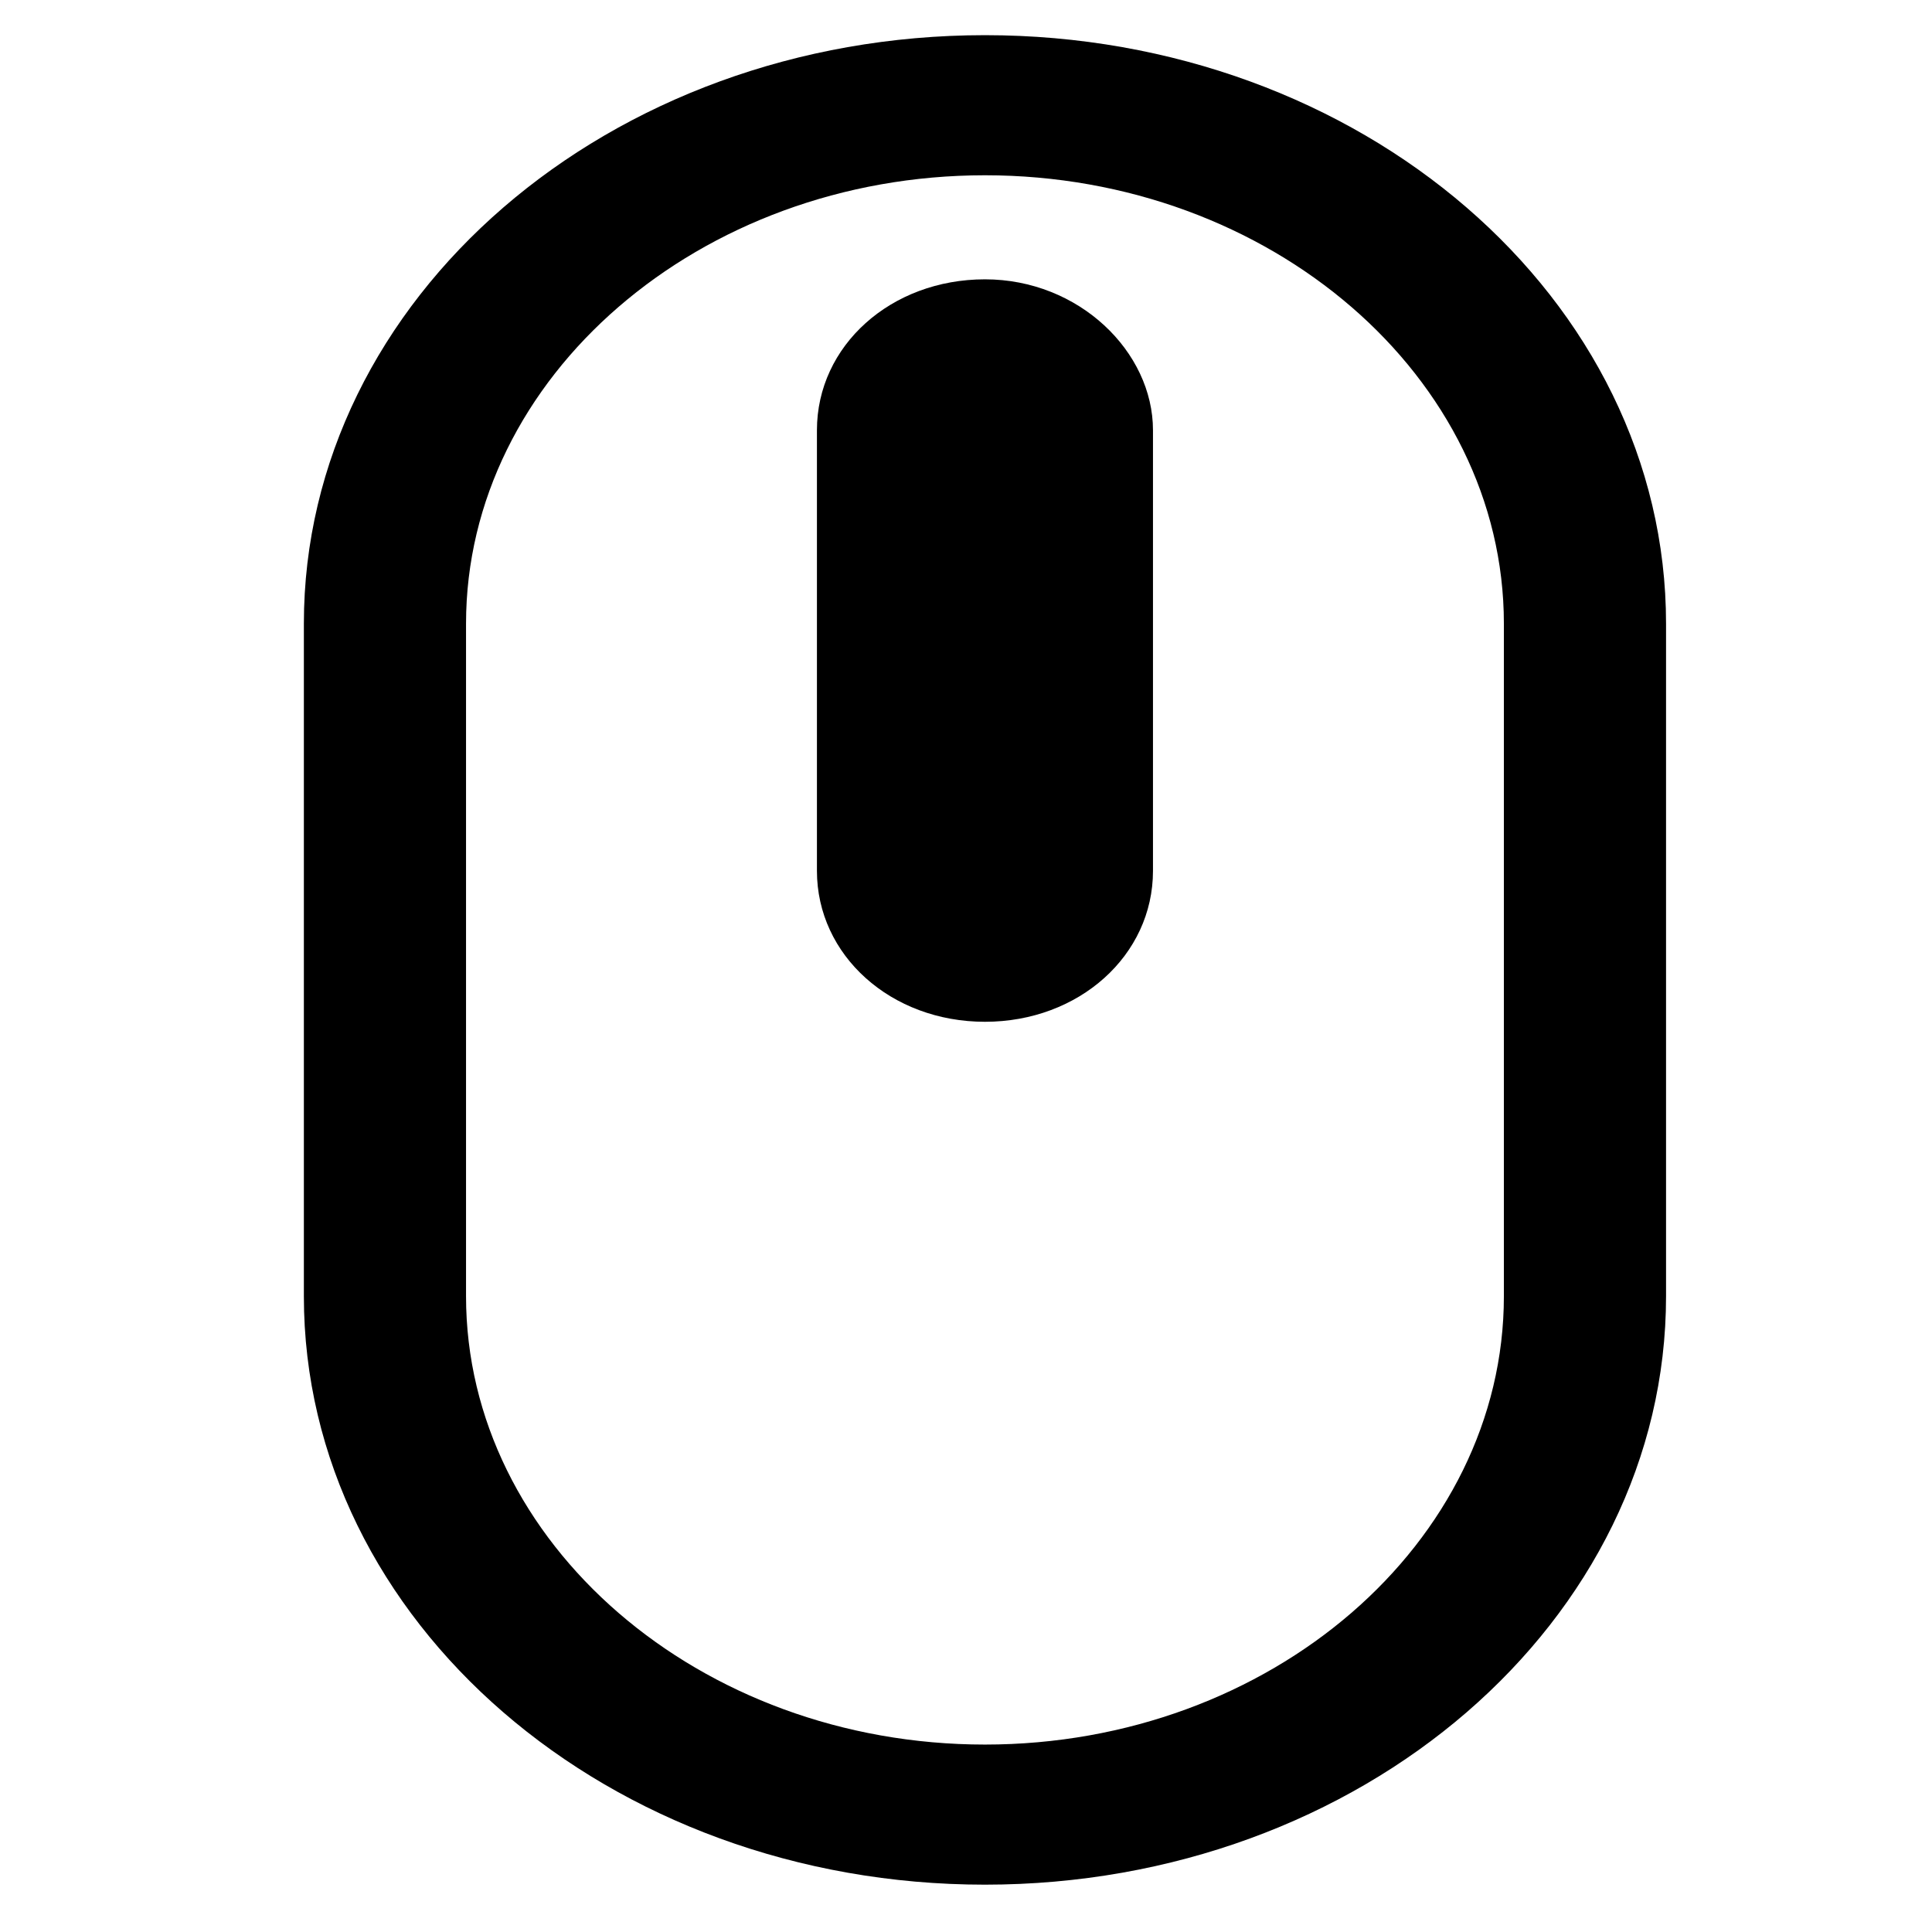 <?xml version="1.0" encoding="UTF-8" standalone="no"?>
<!-- Created with Inkscape (http://www.inkscape.org/) -->

<svg xmlns:dc="http://purl.org/dc/elements/1.1/" xmlns:cc="http://creativecommons.org/ns#" xmlns:rdf="http://www.w3.org/1999/02/22-rdf-syntax-ns#" xmlns:svg="http://www.w3.org/2000/svg" xmlns="http://www.w3.org/2000/svg" xmlns:sodipodi="http://sodipodi.sourceforge.net/DTD/sodipodi-0.dtd" xmlns:inkscape="http://www.inkscape.org/namespaces/inkscape" version="1.1" width="64" height="64" id="svg3007" inkscape:version="0.48.4 r9939" sodipodi:docname="mouse.svg">
  <sodipodi:namedview pagecolor="#ffffff" bordercolor="#666666" borderopacity="1" objecttolerance="10" gridtolerance="10" guidetolerance="10" inkscape:pageopacity="0" inkscape:pageshadow="2" inkscape:window-width="640" inkscape:window-height="480" id="namedview8" showgrid="false" inkscape:zoom="3.6875" inkscape:cx="32" inkscape:cy="32" inkscape:current-layer="layer1" />
  <defs id="defs3009" />
  <g id="layer1">
    <path d="m 32.628,1.165 c -12.463,0 -22.562,8.726 -22.562,19.494 v 22.279 c 0,10.768 10.099,19.494 22.562,19.494 12.463,0 22.562,-8.726 22.562,-19.494 V 20.659 C 55.19,9.891 45.091,1.165 32.628,1.165 z M 49.818,42.938 c 0,8.169 -7.736,14.853 -17.19,14.853 -9.455,0 -17.19,-6.684 -17.19,-14.853 v -22.279 c 0,-8.169 7.736,-14.853 17.19,-14.853 9.455,0 17.19,6.684 17.19,14.853 v 22.279 z" id="path4" />
    <path d="m 32.628,9.253 c -3.117,0 -5.566,2.199 -5.566,4.999 v 14.597 c 0,2.799 2.449,4.999 5.566,4.999 3.117,0 5.566,-2.199 5.566,-4.999 V 14.252 c 0,-2.599 -2.449,-4.999 -5.566,-4.999 z" id="path6" inkscape:connector-curvature="0" />
  </g>
</svg>
